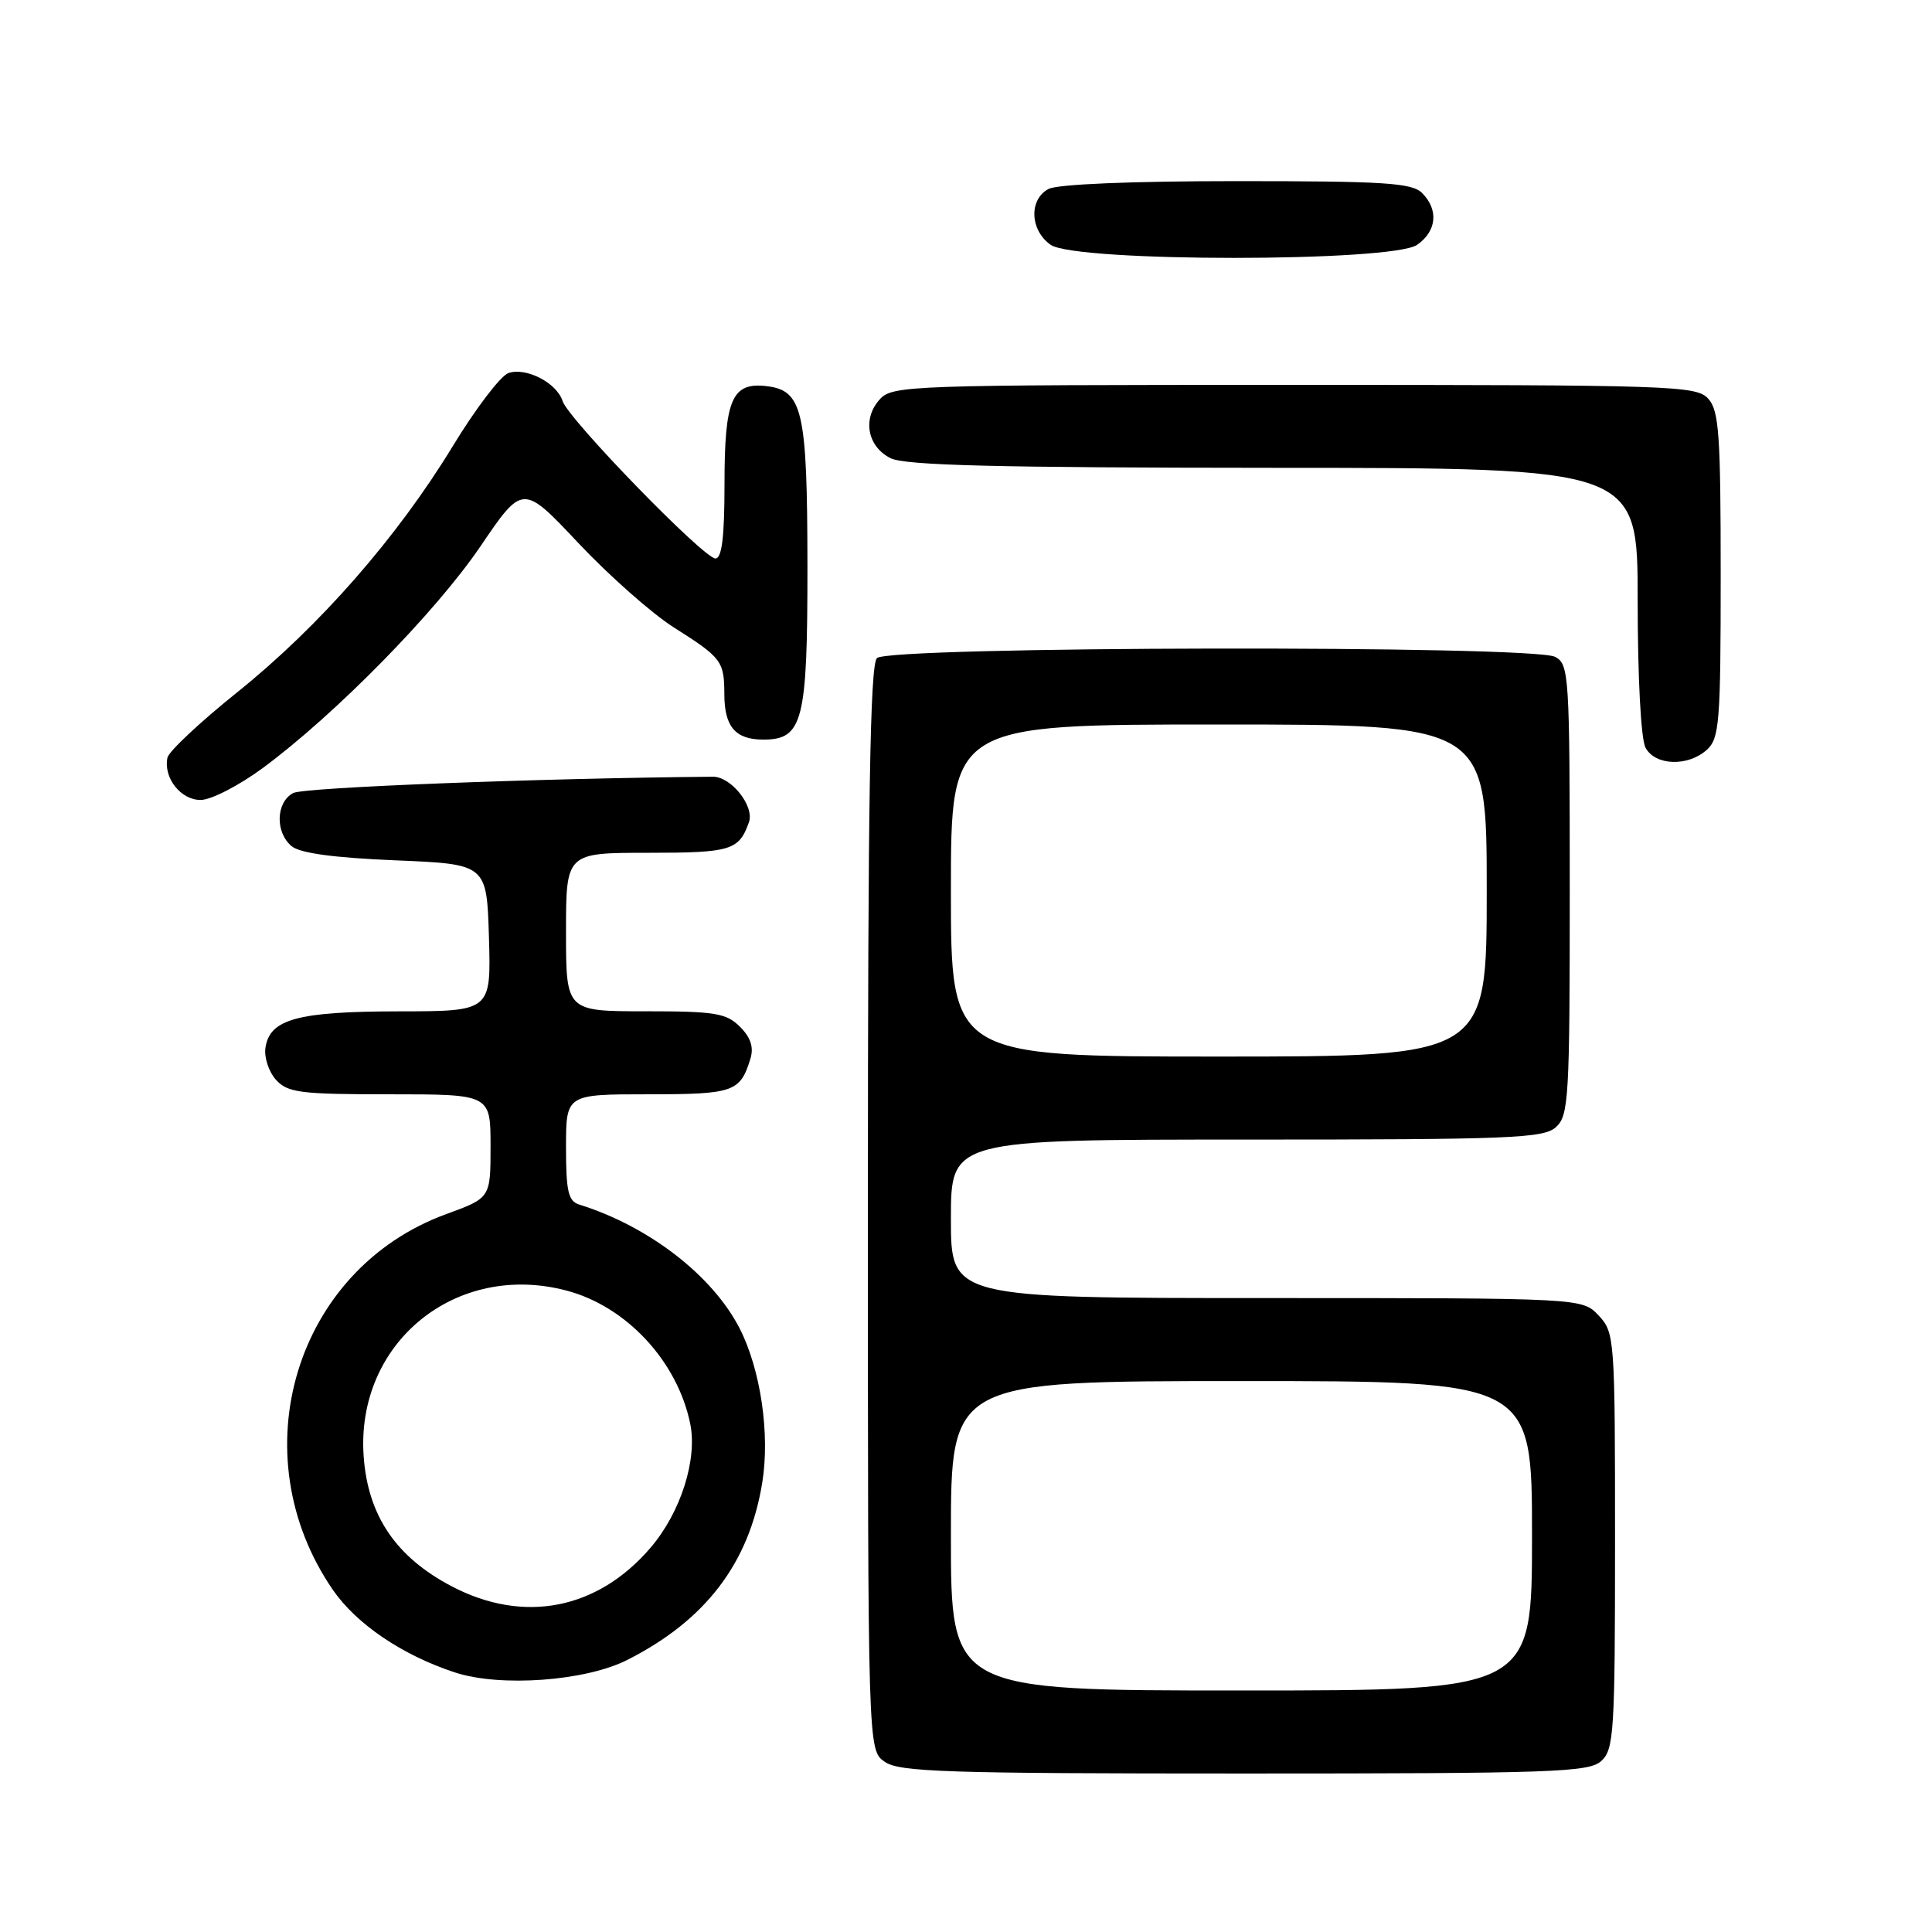 <?xml version="1.0" encoding="UTF-8" standalone="no"?>
<!DOCTYPE svg PUBLIC "-//W3C//DTD SVG 1.1//EN" "http://www.w3.org/Graphics/SVG/1.1/DTD/svg11.dtd" >
<svg xmlns="http://www.w3.org/2000/svg" xmlns:xlink="http://www.w3.org/1999/xlink" version="1.1" viewBox="0 0 256 256">
 <g >
 <path fill="currentColor"
d=" M 212.17 233.35 C 213.86 231.82 214.00 229.56 214.00 204.16 C 214.00 177.27 213.95 176.58 211.83 174.31 C 209.65 172.00 209.65 172.00 167.83 172.00 C 126.00 172.00 126.00 172.00 126.00 161.50 C 126.00 151.00 126.00 151.00 165.17 151.00 C 200.22 151.00 204.54 150.83 206.17 149.35 C 207.87 147.81 208.00 145.49 208.00 117.88 C 208.00 89.43 207.91 88.02 206.07 87.04 C 203.14 85.47 117.78 85.62 116.20 87.20 C 115.29 88.11 115.00 105.68 115.00 160.14 C 115.00 231.89 115.00 231.89 117.22 233.44 C 119.15 234.80 125.38 235.00 164.89 235.00 C 205.78 235.00 210.53 234.83 212.17 233.35 Z  M 83.12 219.95 C 93.51 214.69 99.27 207.12 101.00 196.47 C 102.05 190.05 100.79 181.47 98.01 176.03 C 94.42 169.02 85.98 162.49 76.75 159.61 C 75.30 159.16 75.00 157.85 75.00 152.03 C 75.00 145.00 75.00 145.00 85.88 145.00 C 97.21 145.00 98.08 144.70 99.43 140.30 C 99.90 138.77 99.48 137.48 98.05 136.05 C 96.24 134.24 94.75 134.00 85.50 134.00 C 75.00 134.00 75.00 134.00 75.00 123.50 C 75.00 113.00 75.00 113.00 85.88 113.00 C 96.86 113.00 97.92 112.68 99.24 108.94 C 99.99 106.82 96.88 102.90 94.46 102.92 C 71.46 103.12 40.26 104.33 38.85 105.08 C 36.55 106.31 36.44 110.29 38.65 112.13 C 39.76 113.05 44.25 113.66 52.40 114.00 C 64.50 114.50 64.50 114.50 64.79 124.25 C 65.07 134.00 65.07 134.00 52.79 134.01 C 39.39 134.03 35.72 135.04 35.17 138.86 C 34.99 140.13 35.62 142.03 36.57 143.08 C 38.12 144.79 39.77 145.00 51.65 145.00 C 65.00 145.00 65.00 145.00 65.00 151.87 C 65.00 158.73 65.00 158.73 59.14 160.87 C 39.11 168.17 31.72 192.66 44.11 210.67 C 47.24 215.21 53.33 219.33 60.29 221.61 C 66.29 223.58 77.58 222.76 83.12 219.95 Z  M 34.79 101.79 C 44.40 94.70 57.72 81.13 63.65 72.41 C 69.27 64.13 69.27 64.13 76.65 71.97 C 80.71 76.28 86.39 81.30 89.26 83.12 C 95.64 87.16 95.97 87.59 95.98 92.05 C 96.00 96.31 97.46 98.00 101.14 98.00 C 106.39 98.00 107.00 95.58 106.99 75.03 C 106.97 54.35 106.37 51.72 101.53 51.16 C 96.97 50.64 96.00 52.94 96.00 64.19 C 96.00 71.15 95.65 74.00 94.80 74.00 C 93.24 74.00 75.31 55.54 74.55 53.15 C 73.78 50.73 69.72 48.63 67.37 49.43 C 66.34 49.79 63.02 54.14 60.00 59.11 C 52.62 71.23 42.34 82.97 31.47 91.70 C 26.54 95.65 22.36 99.57 22.19 100.39 C 21.63 103.06 23.94 106.00 26.58 106.00 C 27.96 106.00 31.65 104.10 34.79 101.79 Z  M 226.17 99.35 C 227.83 97.84 228.00 95.75 228.00 76.17 C 228.00 57.56 227.78 54.41 226.35 52.83 C 224.78 51.10 221.76 51.00 171.50 51.00 C 120.34 51.00 118.24 51.07 116.57 52.92 C 114.25 55.48 114.92 59.16 118.00 60.71 C 119.91 61.67 131.95 61.97 168.75 61.99 C 217.00 62.00 217.00 62.00 217.00 79.57 C 217.00 89.76 217.43 97.94 218.04 99.07 C 219.32 101.47 223.66 101.61 226.17 99.35 Z  M 187.78 32.44 C 190.38 30.62 190.65 27.79 188.43 25.57 C 187.09 24.23 183.43 24.00 163.86 24.00 C 149.92 24.00 140.11 24.41 138.93 25.04 C 136.31 26.44 136.47 30.51 139.22 32.44 C 142.52 34.75 184.48 34.75 187.78 32.44 Z  M 126.00 203.50 C 126.00 183.00 126.00 183.00 164.50 183.00 C 203.00 183.00 203.00 183.00 203.00 203.50 C 203.00 224.00 203.00 224.00 164.50 224.00 C 126.00 224.00 126.00 224.00 126.00 203.50 Z  M 126.00 118.00 C 126.00 96.00 126.00 96.00 161.50 96.00 C 197.00 96.00 197.00 96.00 197.00 118.00 C 197.00 140.00 197.00 140.00 161.50 140.00 C 126.00 140.00 126.00 140.00 126.00 118.00 Z  M 59.88 210.21 C 52.49 206.34 48.76 200.86 48.19 193.01 C 47.10 177.95 60.39 167.10 75.11 171.02 C 83.01 173.12 89.74 180.36 91.45 188.61 C 92.44 193.37 90.20 200.41 86.20 205.08 C 79.18 213.28 69.41 215.19 59.88 210.21 Z "/>
</g>
</svg>